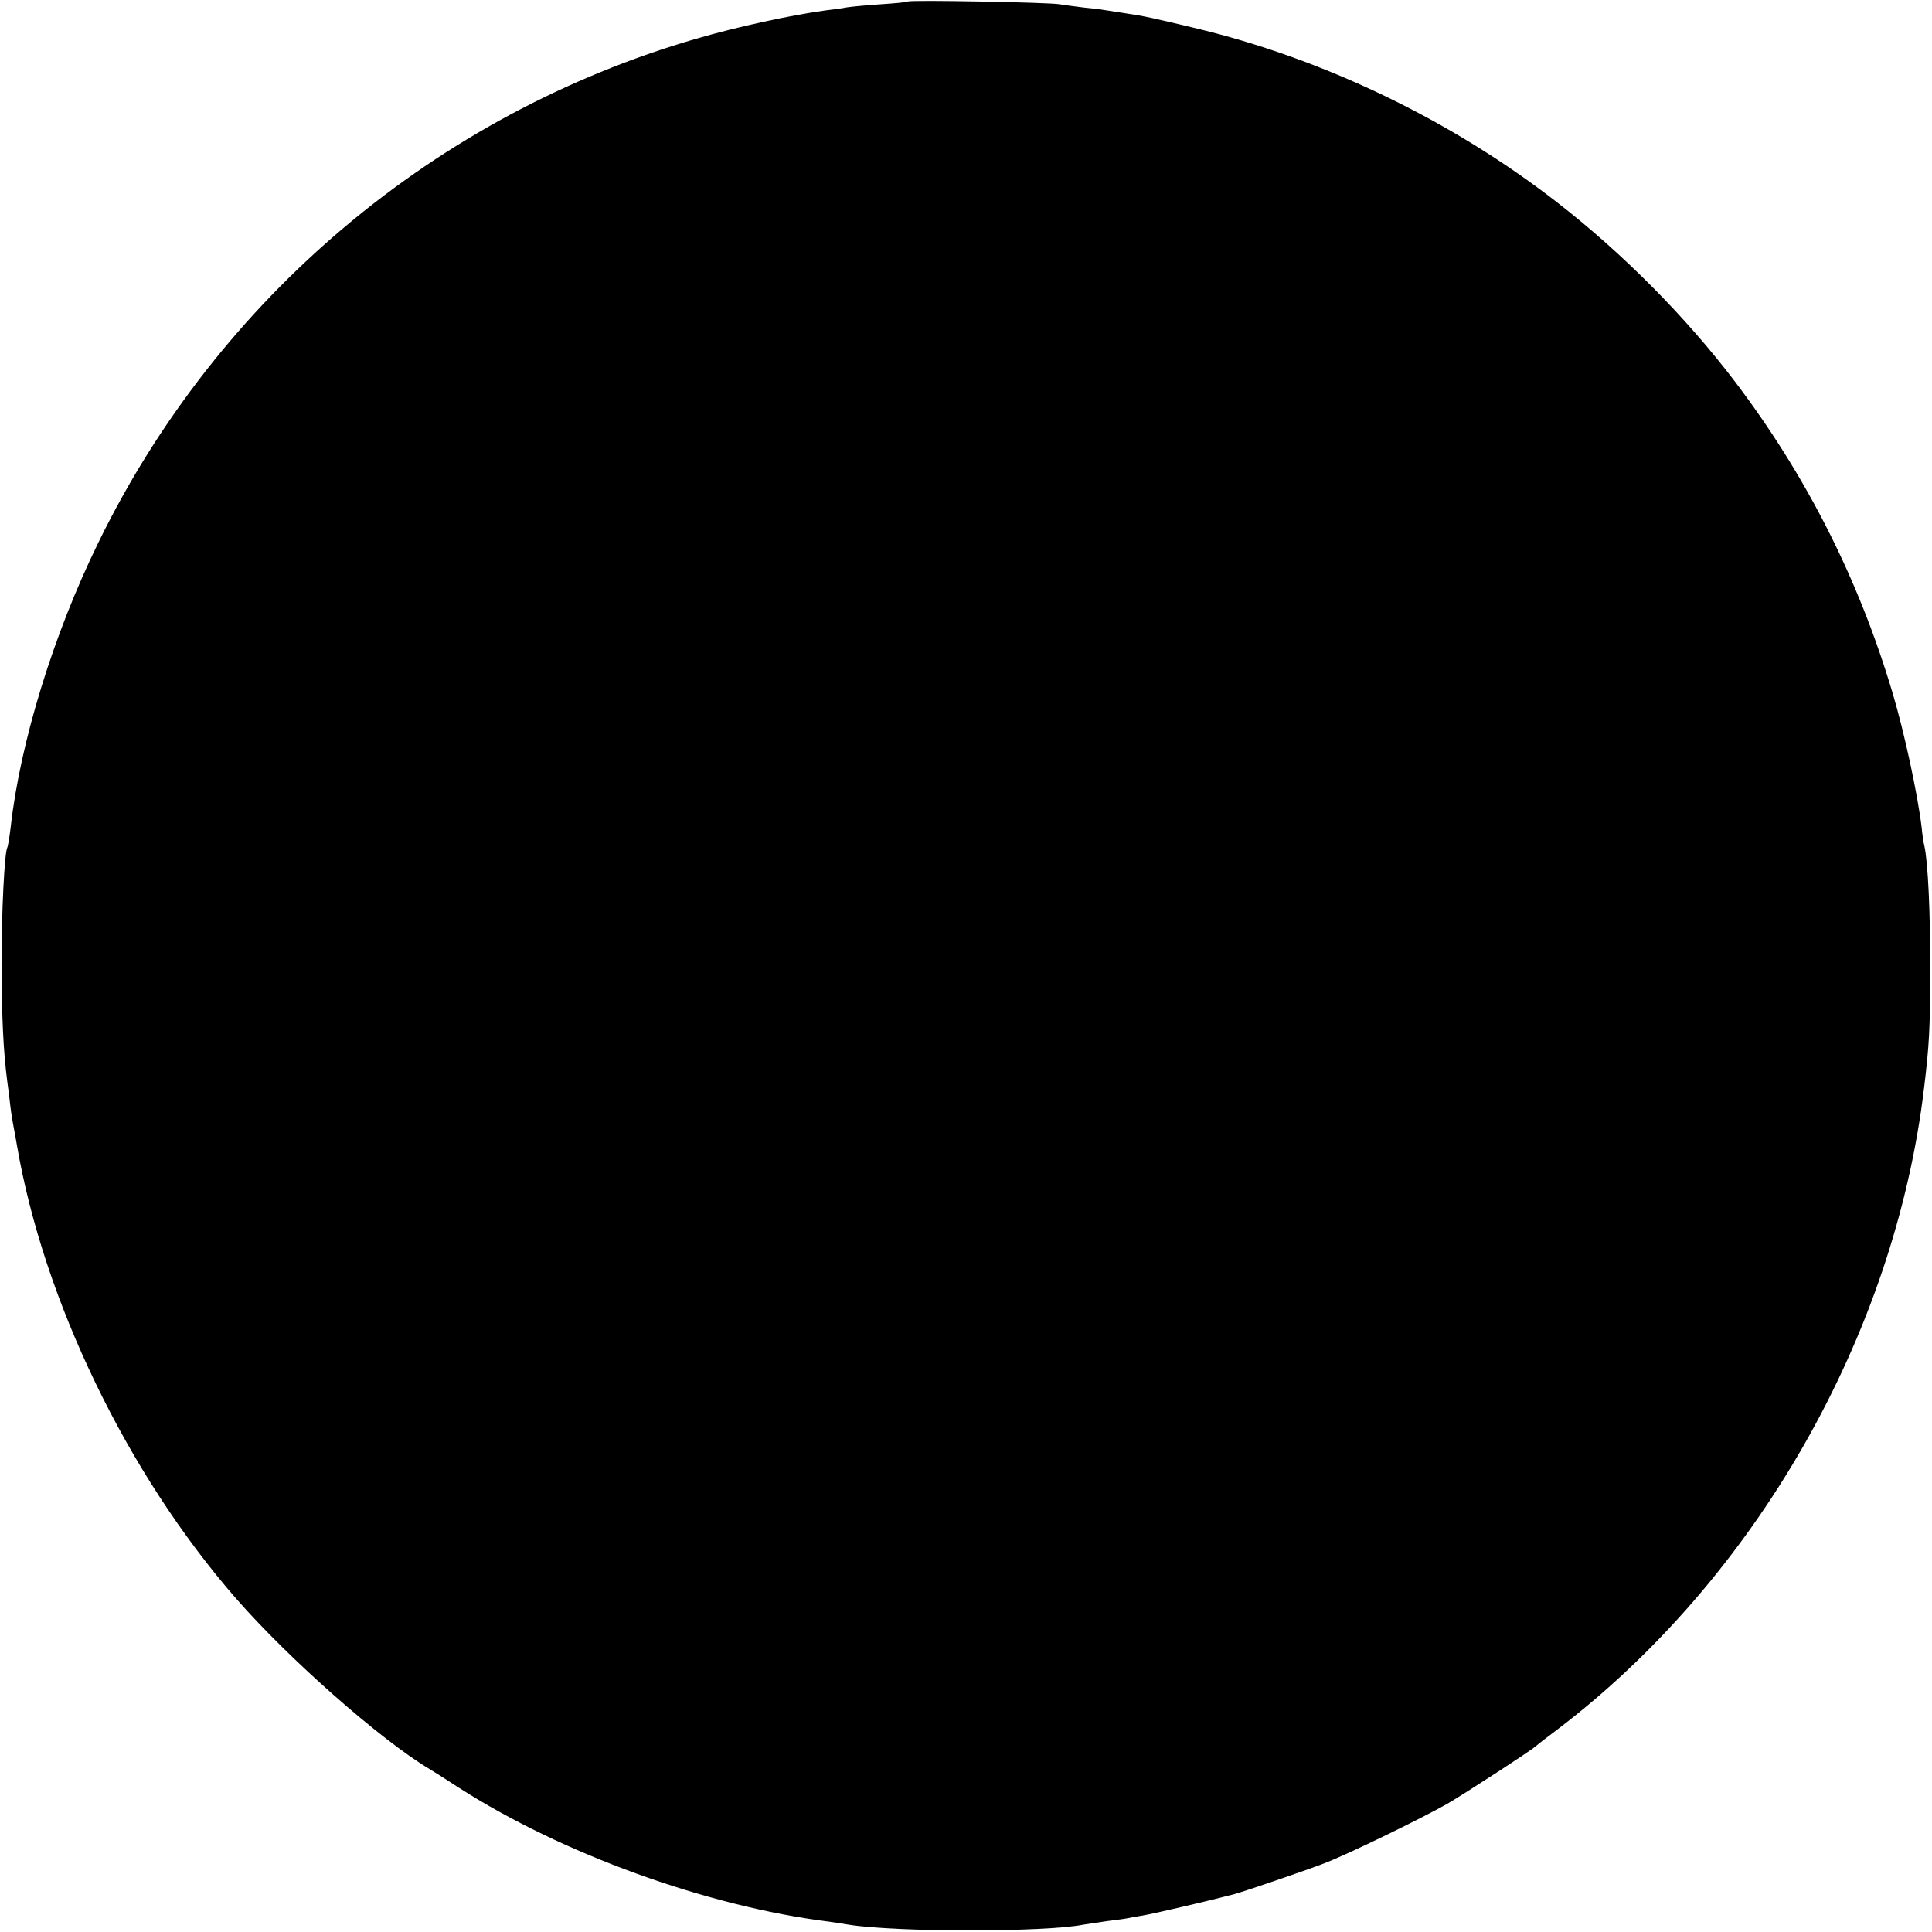 <?xml version="1.0" standalone="no"?>
<!DOCTYPE svg PUBLIC "-//W3C//DTD SVG 20010904//EN"
 "http://www.w3.org/TR/2001/REC-SVG-20010904/DTD/svg10.dtd">
<svg version="1.0" xmlns="http://www.w3.org/2000/svg"
 width="634pt" height="634pt" viewBox="0 0 634 634"
 preserveAspectRatio="xMidYMid meet">
<g transform="translate(0,634) scale(0.1,-0.1)"
fill="#000000" stroke="none">
<path d="M2979 6335 c-2 -2 -42 -6 -89 -9 -47 -3 -96 -8 -110 -10 -14 -3 -45
-7 -70 -10 -111 -15 -288 -53 -425 -93 -855 -248 -1570 -850 -1962 -1653 -147
-300 -257 -656 -288 -935 -4 -33 -9 -63 -11 -66 -9 -16 -19 -208 -19 -384 1
-181 6 -285 19 -385 3 -19 7 -55 10 -80 3 -25 8 -56 11 -70 3 -14 7 -38 10
-55 87 -511 362 -1081 720 -1491 174 -199 472 -462 634 -559 9 -5 53 -33 96
-61 338 -217 815 -390 1215 -440 19 -3 49 -7 65 -10 155 -25 644 -25 770 0 11
2 47 7 80 12 33 4 62 8 65 9 3 1 25 5 50 9 36 6 216 48 300 70 30 8 227 75
295 101 76 29 317 146 405 196 55 32 280 178 290 189 3 3 34 27 70 54 649 493
1107 1292 1204 2106 17 139 20 198 20 380 1 188 -7 361 -19 414 -3 11 -7 39
-9 61 -13 108 -56 309 -95 440 -112 376 -283 713 -517 1022 -161 212 -368 421
-583 588 -347 270 -768 473 -1194 574 -130 31 -160 38 -221 47 -21 3 -47 7
-58 9 -11 2 -46 7 -79 10 -33 4 -70 9 -82 11 -26 6 -493 15 -498 9z"/>
</g>
</svg>
